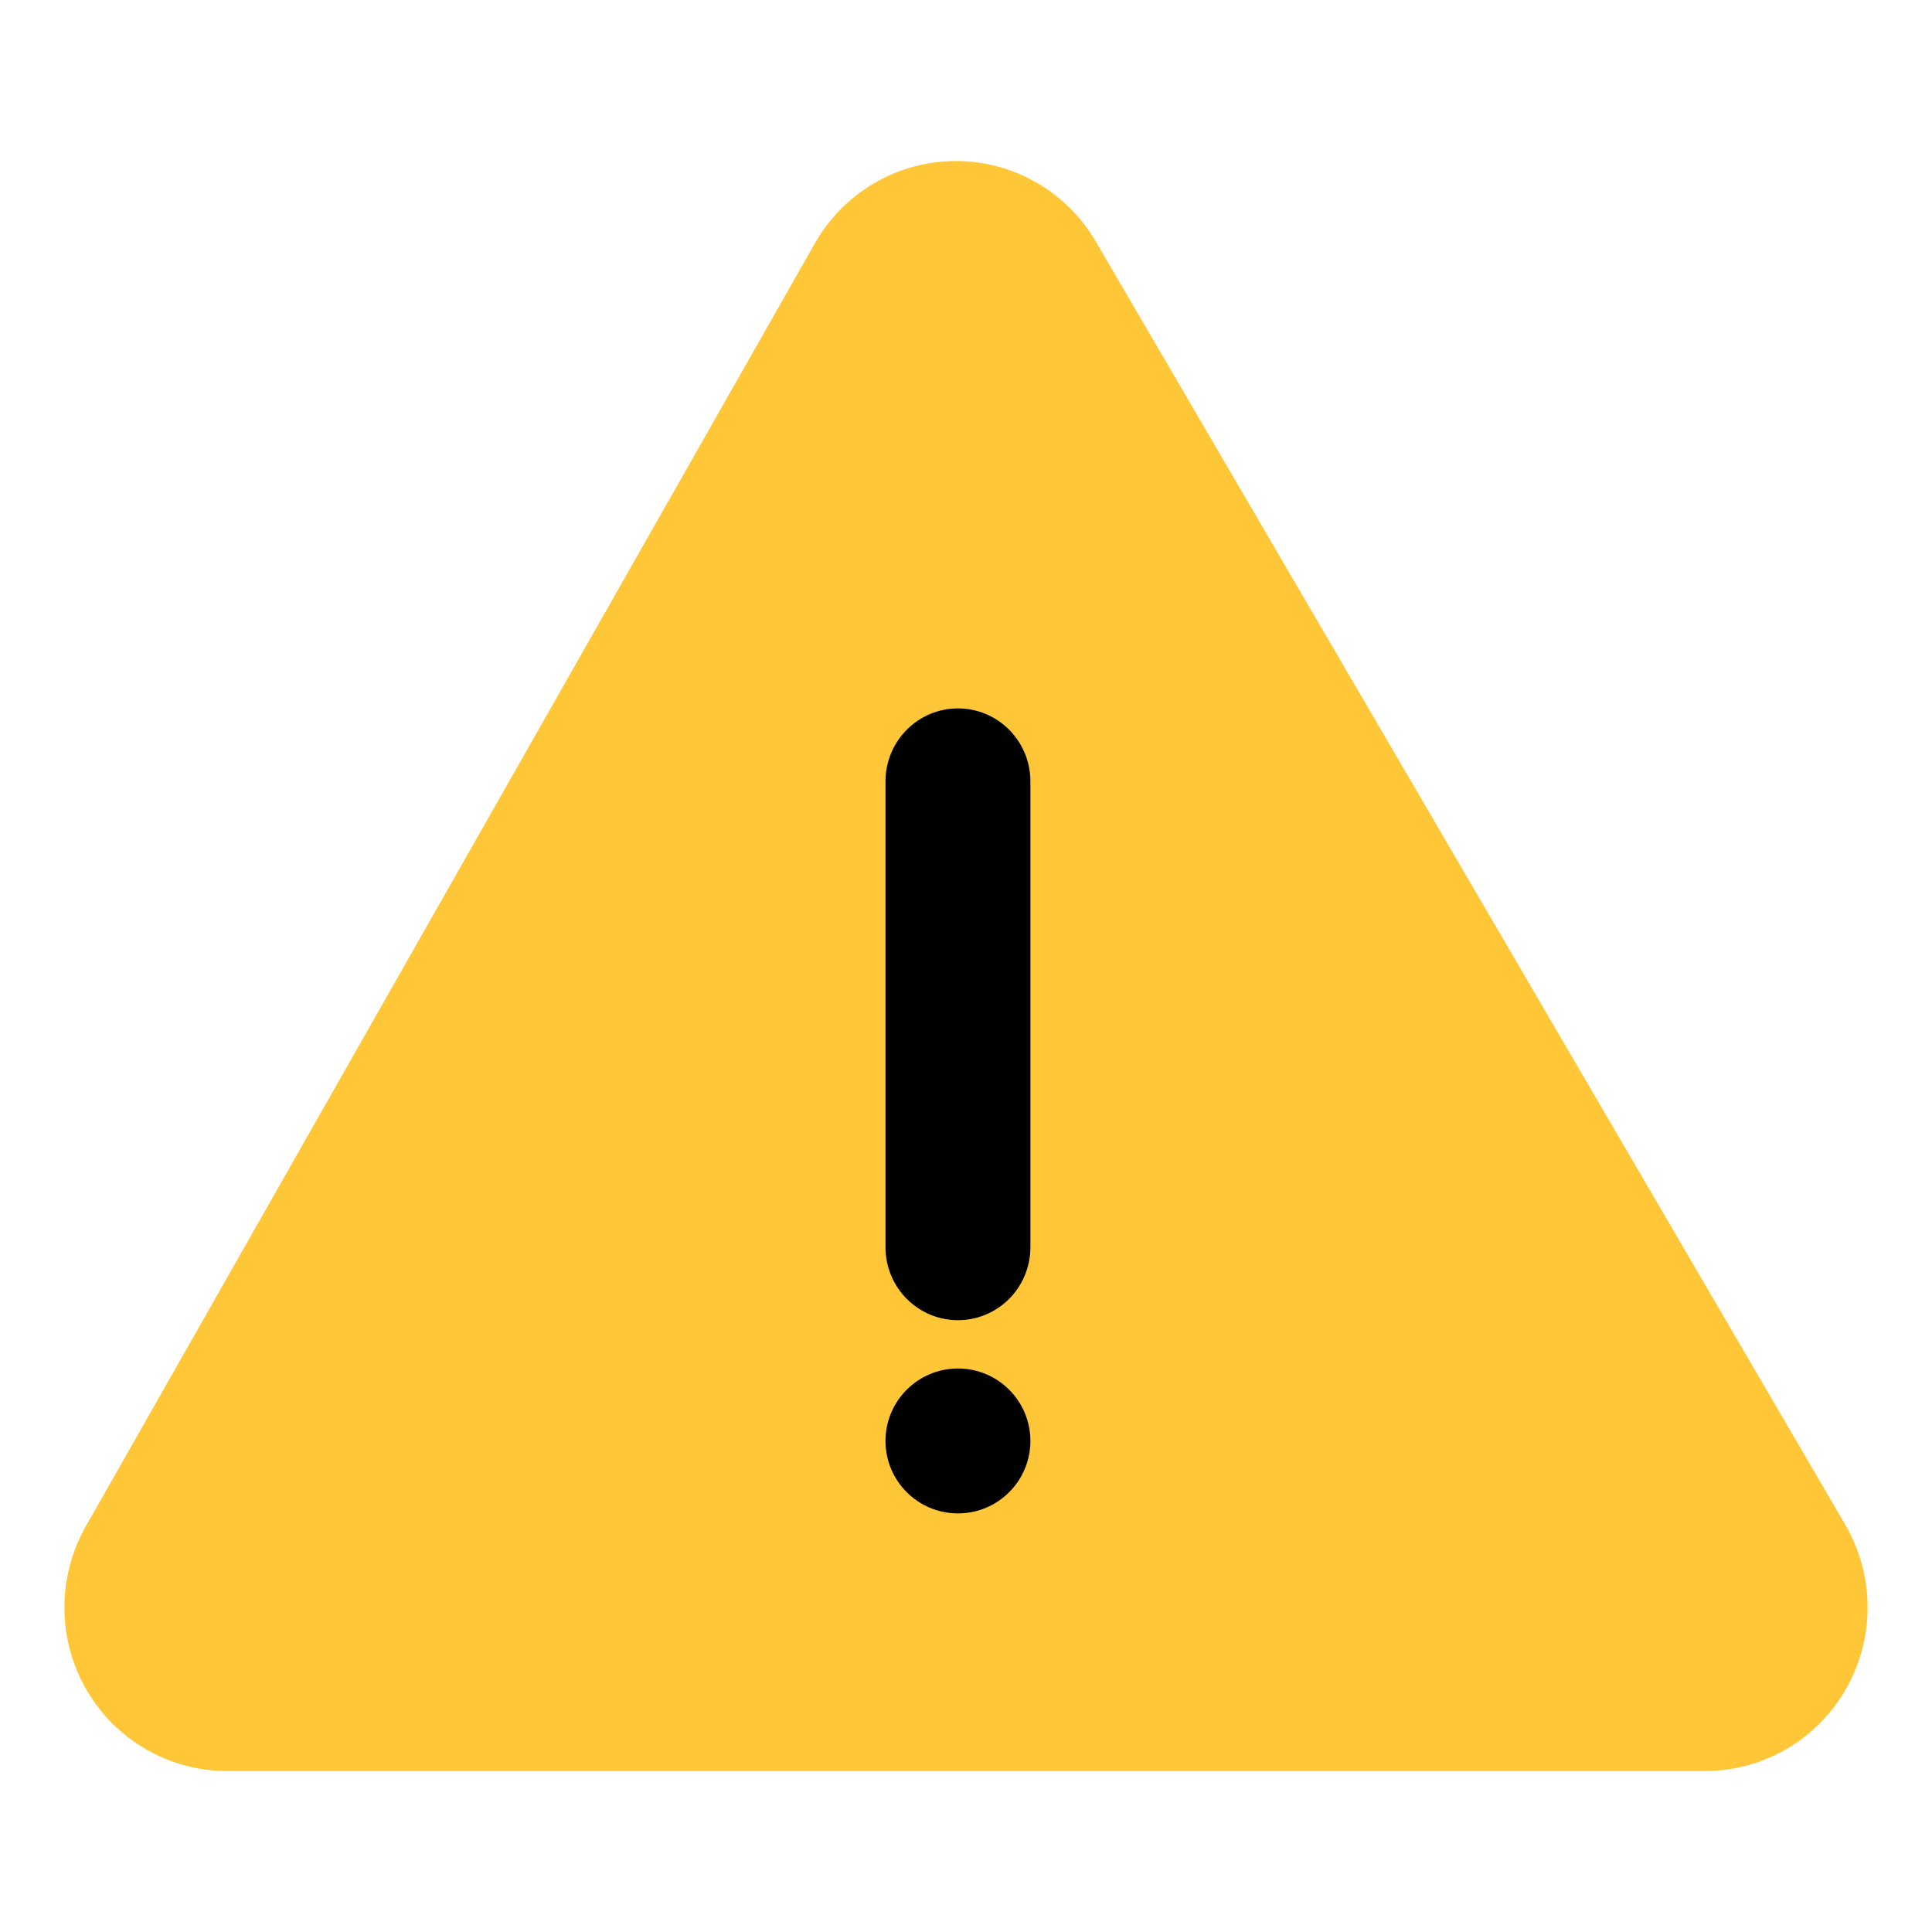<svg width="120" height="120" viewBox="0 0 120 120" fill="none" xmlns="http://www.w3.org/2000/svg">
<path d="M50.615 15.111L5.333 94.795C4.455 96.34 3.995 98.09 4 99.87C4.005 101.65 4.474 103.398 5.361 104.938C6.248 106.477 7.522 107.756 9.054 108.644C10.586 109.533 12.323 110 14.091 110H105.905C107.683 110.001 109.431 109.529 110.97 108.631C112.509 107.733 113.784 106.441 114.668 104.887C115.551 103.332 116.011 101.57 116 99.779C115.989 97.989 115.508 96.232 114.606 94.689L68.065 15.005C67.169 13.472 65.888 12.203 64.352 11.325C62.815 10.446 61.077 9.989 59.31 10C57.543 10.011 55.81 10.489 54.284 11.386C52.758 12.282 51.493 13.567 50.615 15.111Z" fill="#FFC737"/>
<path d="M59.5 94C61.985 94 64 91.985 64 89.5C64 87.015 61.985 85 59.5 85C57.015 85 55 87.015 55 89.5C55 91.985 57.015 94 59.5 94Z" fill="black"/>
<path d="M55 48.531C55 47.329 55.474 46.177 56.318 45.327C57.162 44.477 58.306 44 59.5 44C60.694 44 61.838 44.477 62.682 45.327C63.526 46.177 64 47.329 64 48.531V77.469C64 78.671 63.526 79.823 62.682 80.673C61.838 81.523 60.694 82 59.5 82C58.306 82 57.162 81.523 56.318 80.673C55.474 79.823 55 78.671 55 77.469V48.531Z" fill="black"/>
</svg>
